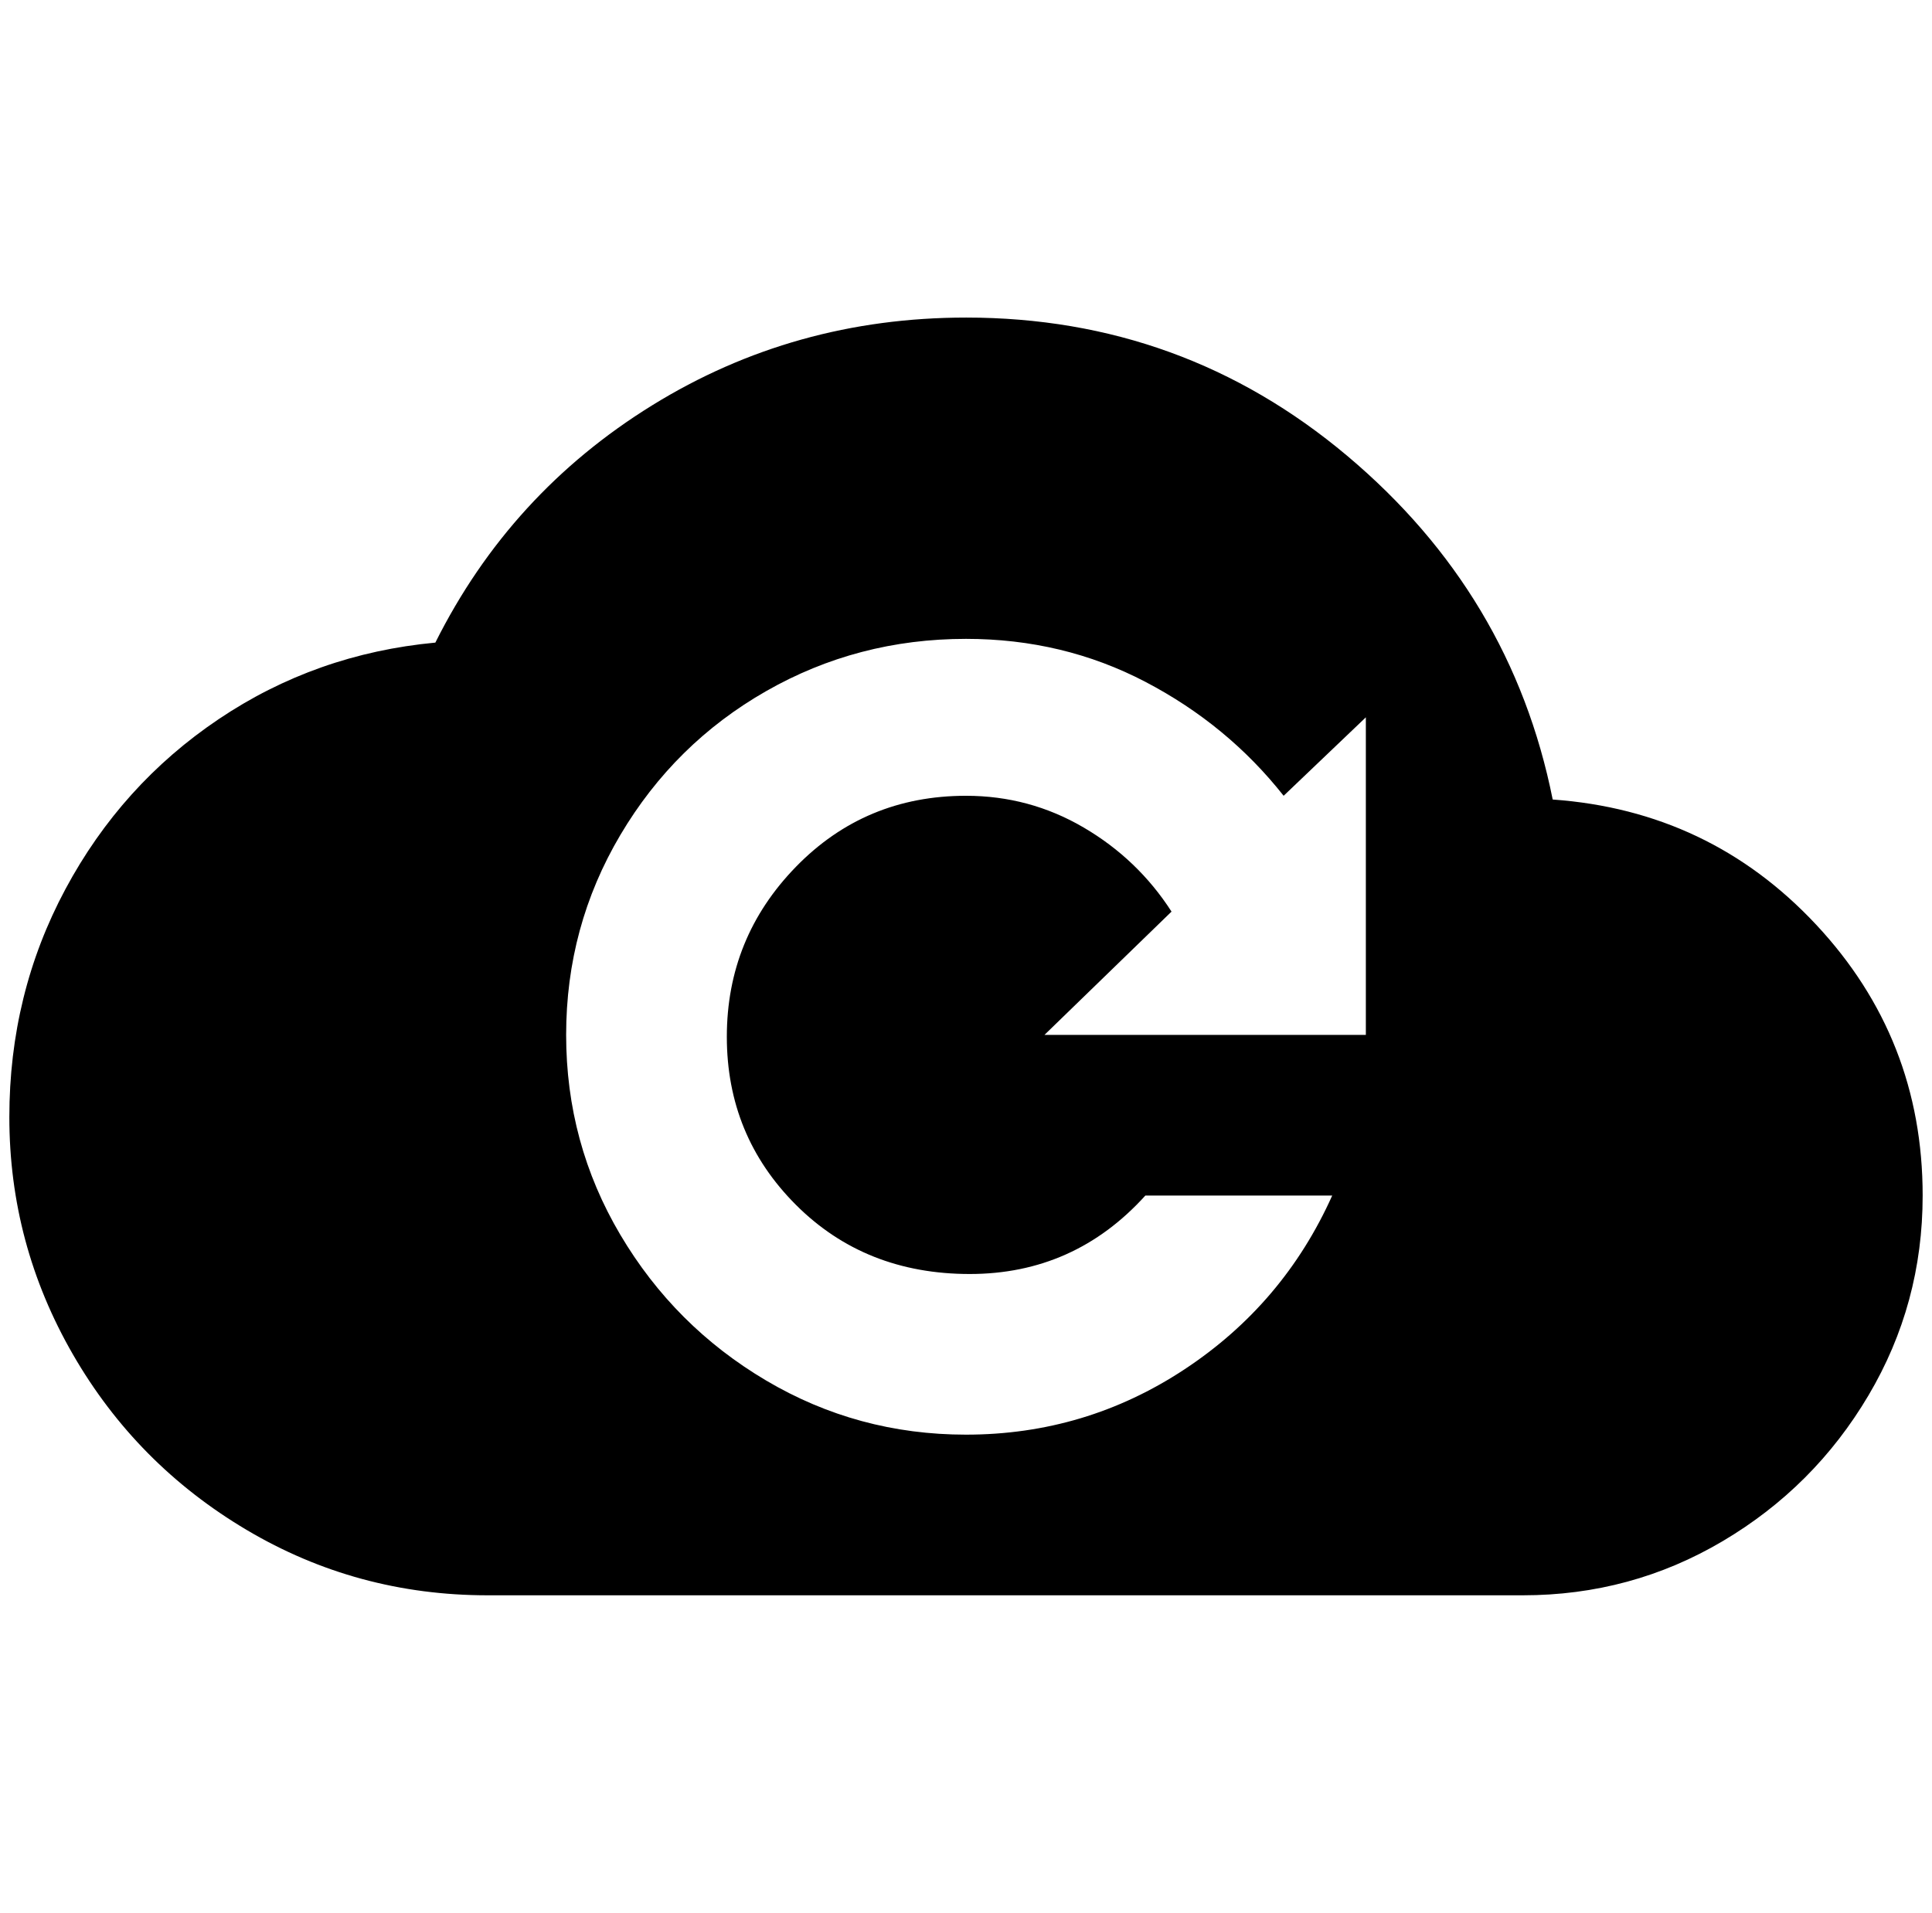 <?xml version="1.0" standalone="no"?>
<!DOCTYPE svg PUBLIC "-//W3C//DTD SVG 1.1//EN" "http://www.w3.org/Graphics/SVG/1.1/DTD/svg11.dtd" >
<svg xmlns="http://www.w3.org/2000/svg" xmlns:xlink="http://www.w3.org/1999/xlink" version="1.1" viewBox="-10 0 2068 2048">
   <path fill="currentColor"
d="M1024 340q232 0 408 148t220 368q168 12 282 134t114 290q0 116 -58 214t-156 156t-214 58h-1108q-140 0 -258 -70t-186 -188t-68 -254q0 -132 60 -244t164 -182t232 -82q80 -160 232 -254t336 -94zM1452 1108v-340l-88 84q-60 -76 -148 -122t-192 -46q-116 0 -214 56
t-156 154t-58 214t58 214t156 156t214 58q128 0 234 -70t158 -186h-200q-76 84 -188 84t-186 -74t-74 -180t74 -182t182 -76q68 0 126 34t94 90l-136 132h344z" />
</svg>
